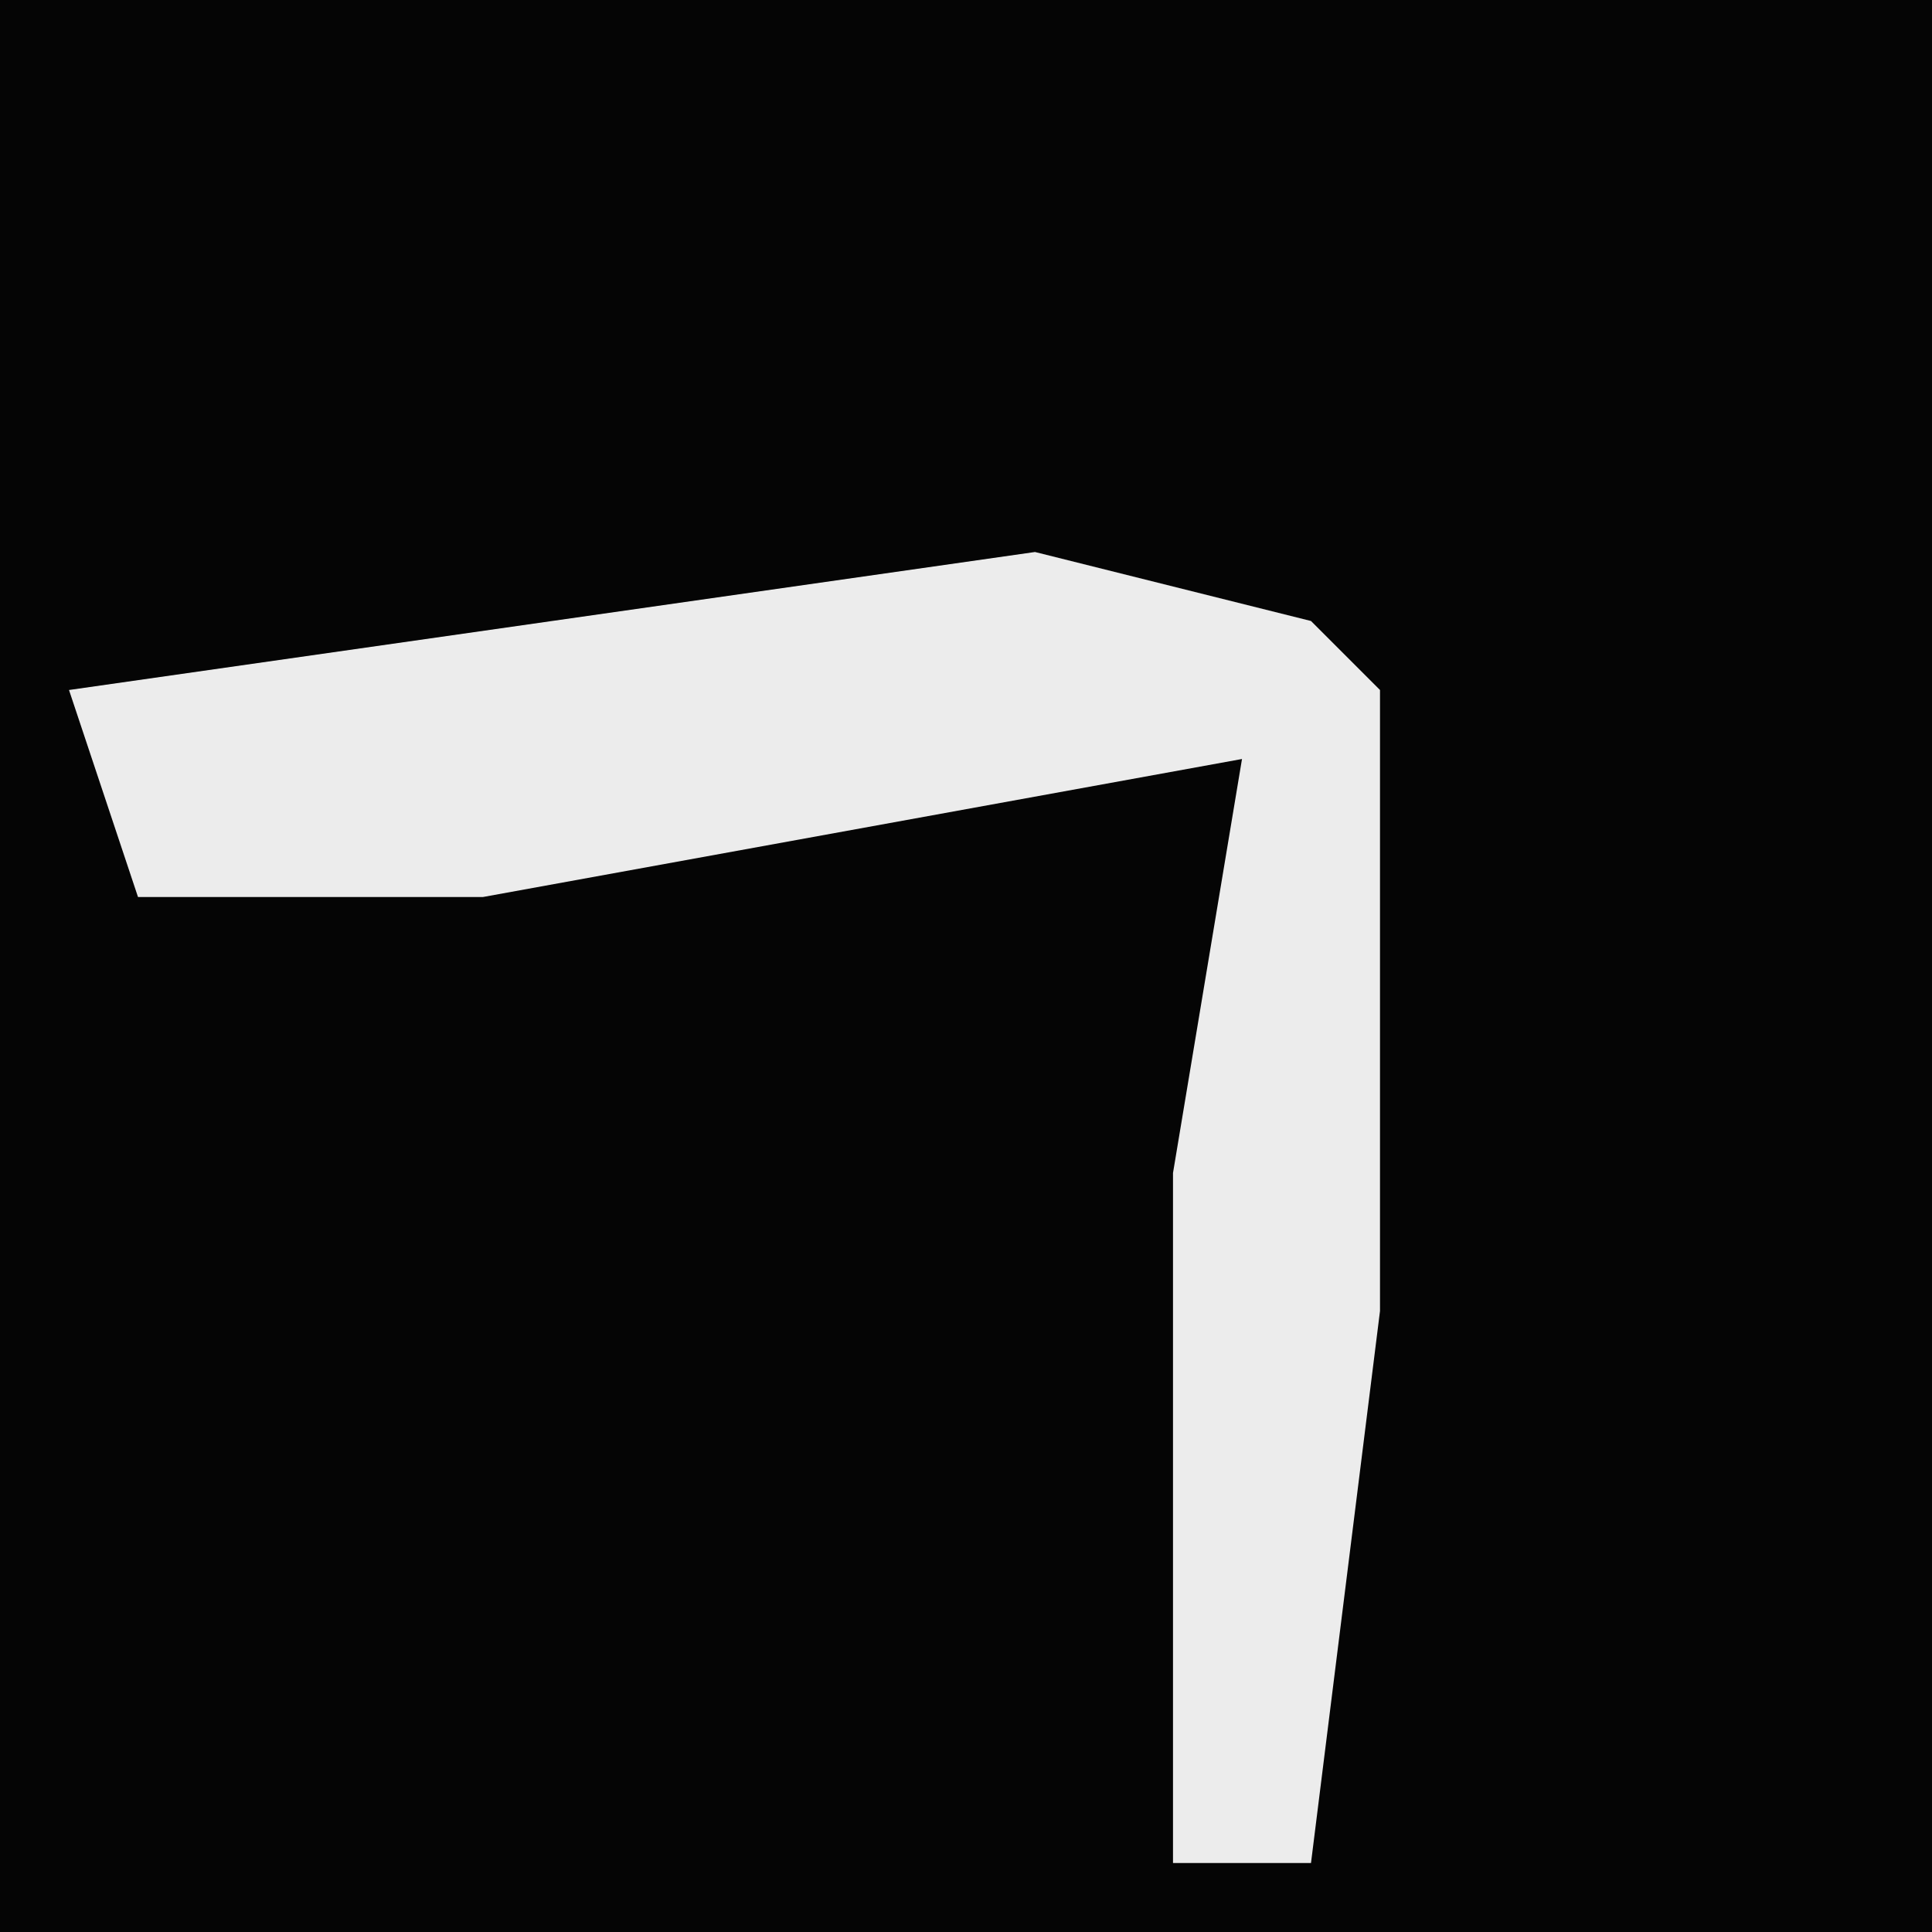 <?xml version="1.0" encoding="UTF-8"?>
<svg version="1.1" xmlns="http://www.w3.org/2000/svg" width="28" height="28">
<path d="M0,0 L28,0 L28,28 L0,28 Z " fill="#050505" transform="translate(0,0)"/>
<path d="M0,0 L5,0 L4,17 L-13,17 L-13,2 Z " fill="#050505" transform="translate(13,11)"/>
<path d="M0,0 L4,1 L5,2 L5,11 L4,19 L2,19 L2,9 L3,3 L-8,5 L-13,5 L-14,2 Z " fill="#ECECEC" transform="translate(15,8)"/>
</svg>
